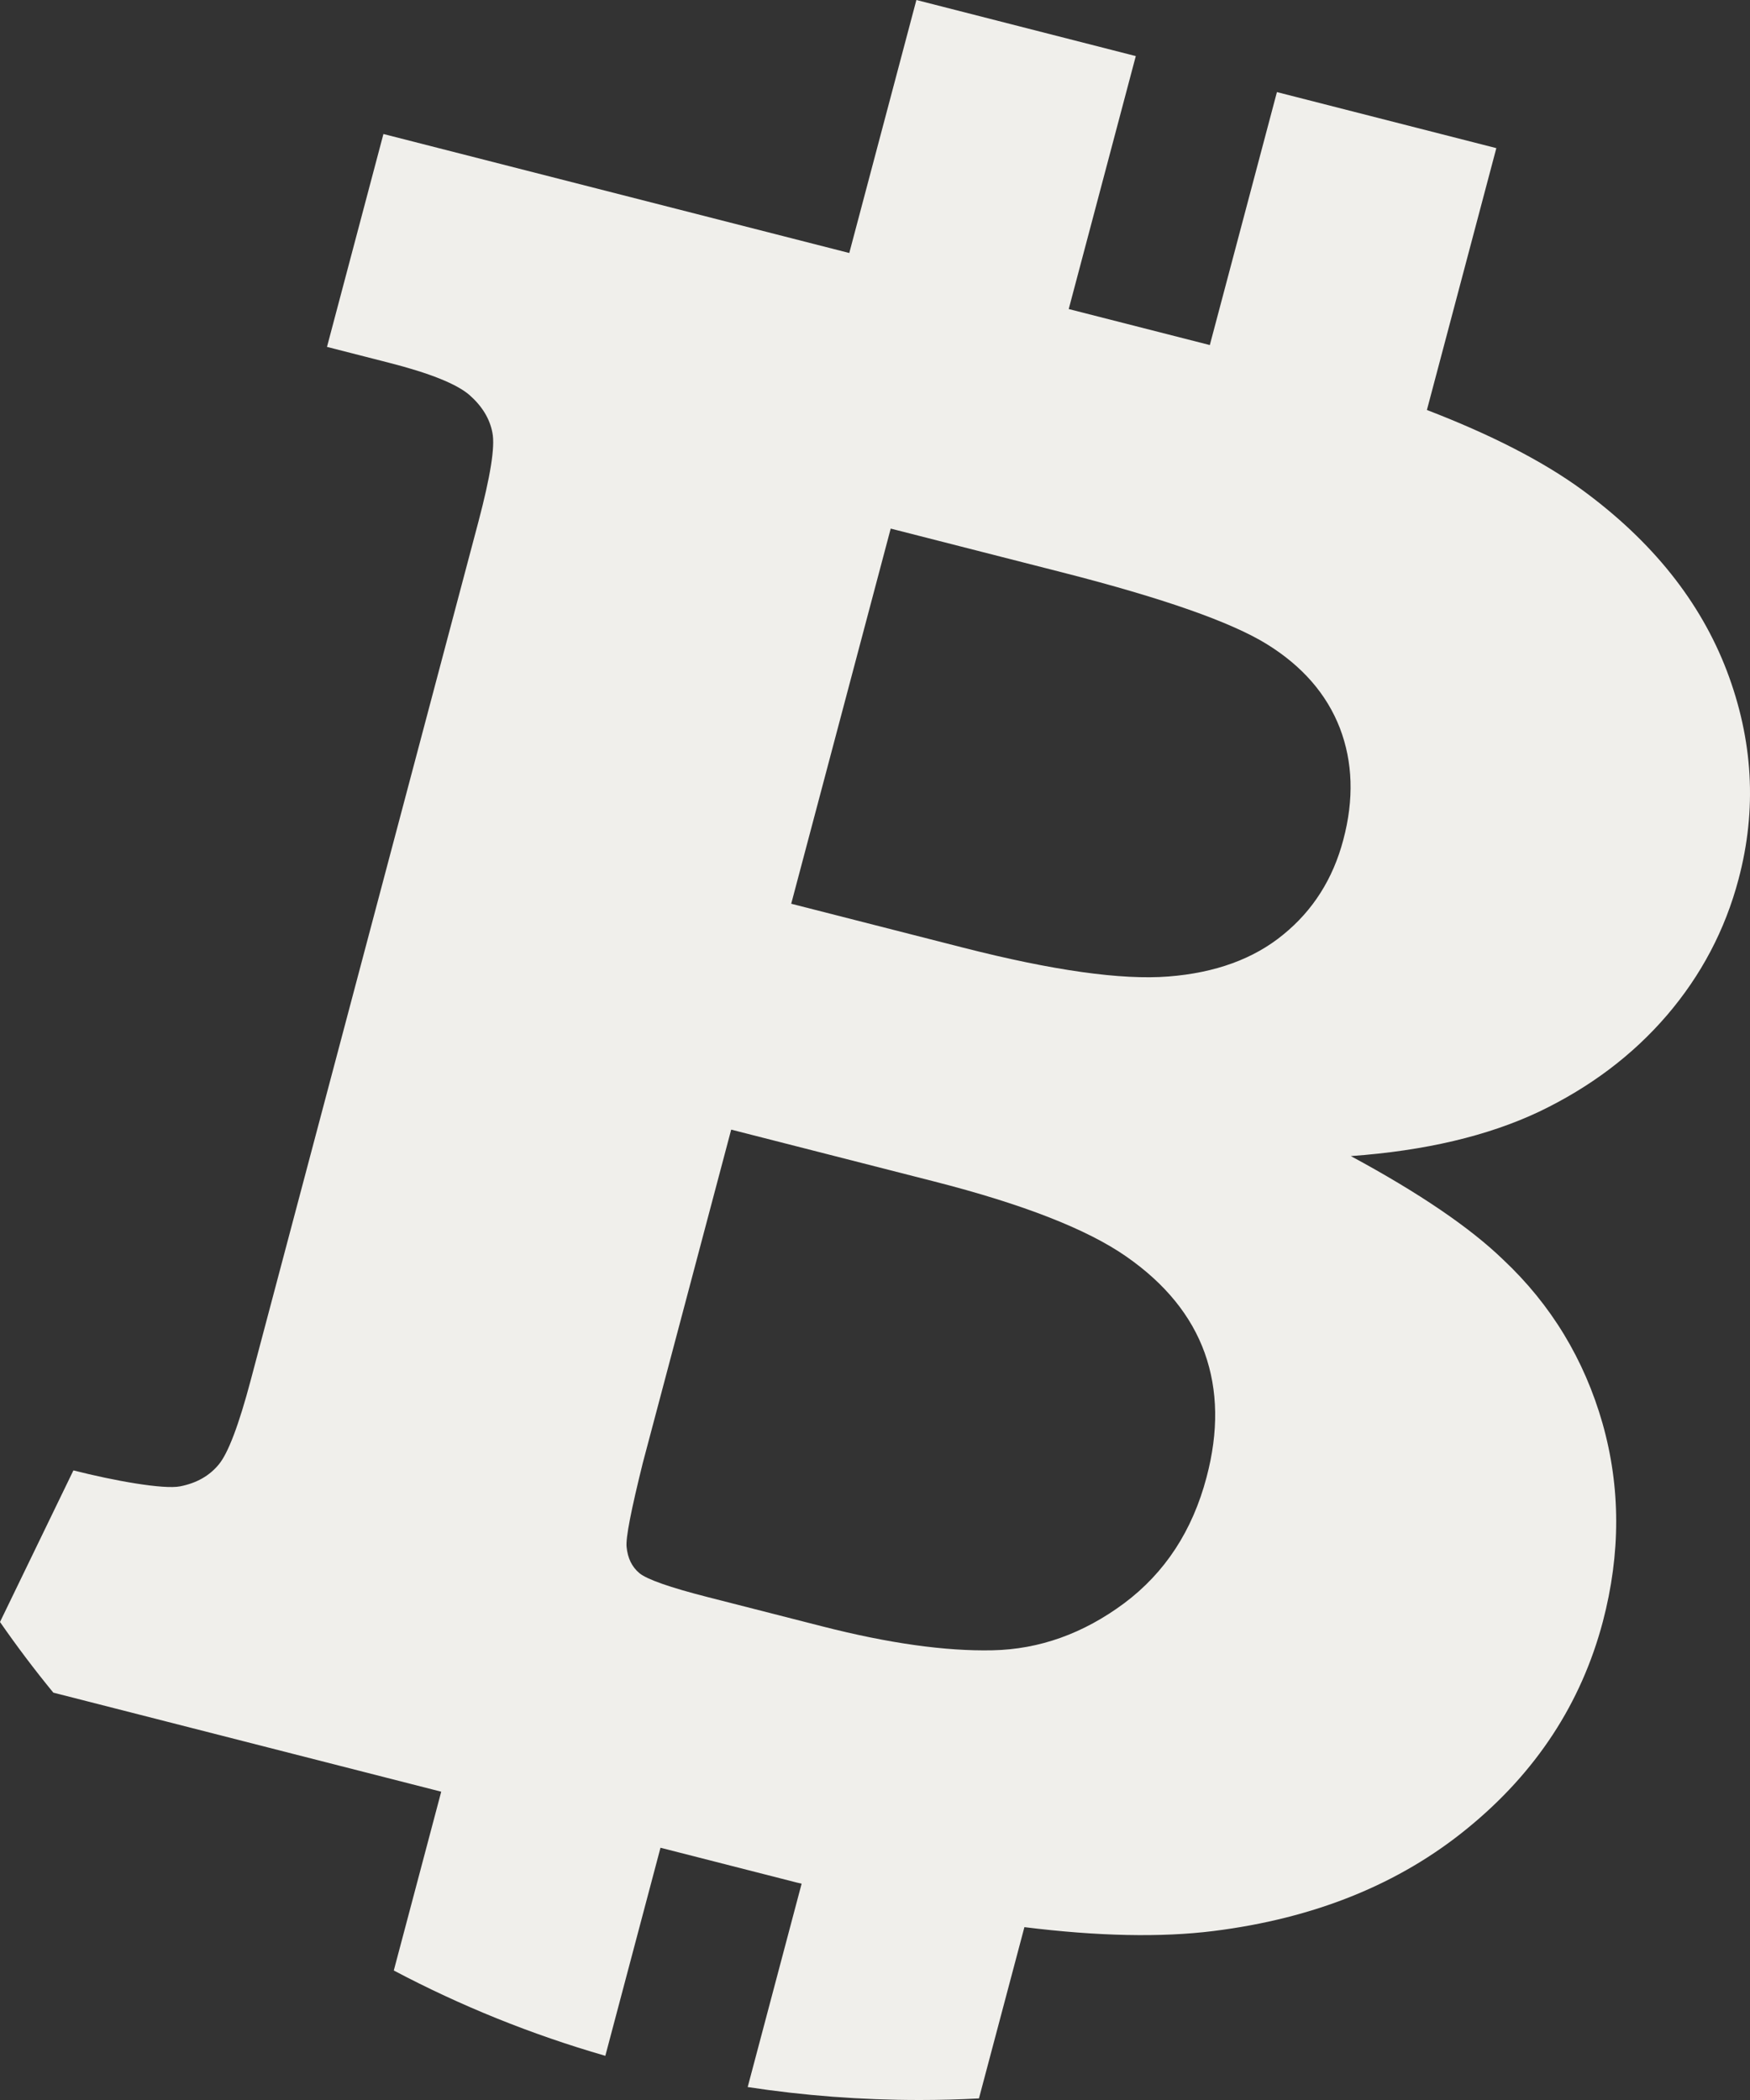 <svg width="40" height="48" viewBox="0 0 40 48" fill="none" xmlns="http://www.w3.org/2000/svg">
<rect x="0" y="0" width="40" height="48" fill="#333333" stroke="none"/>
<path d="M39.47 15.333C38.865 13.75 37.769 12.377 36.178 11.208C35.255 10.531 34.049 9.923 32.615 9.371L34.202 3.386L29.187 2.105L27.653 7.887L24.428 7.064L25.961 1.282L20.946 0L19.412 5.783L8.764 3.063L7.474 7.929L8.885 8.29C9.824 8.529 10.44 8.777 10.732 9.03C11.019 9.283 11.195 9.57 11.255 9.891C11.32 10.212 11.208 10.892 10.933 11.934L5.731 31.546C5.459 32.571 5.215 33.215 5.001 33.473C4.786 33.734 4.493 33.9 4.116 33.974C3.737 34.047 2.617 33.848 1.678 33.609L0 37.074C0.385 37.629 0.791 38.168 1.219 38.689L10.085 40.953L9.001 45.04C10.525 45.846 12.143 46.502 13.836 46.99L15.097 42.234L18.213 43.03C18.249 43.038 18.286 43.045 18.323 43.055L17.09 47.704C18.369 47.899 19.679 48 21.014 48C21.471 48 21.925 47.988 22.376 47.964L23.415 44.049C25.091 44.257 26.533 44.288 27.734 44.138C30.046 43.849 31.986 43.066 33.548 41.785C35.111 40.508 36.141 38.935 36.636 37.068C37.046 35.507 37.043 33.996 36.629 32.533C36.212 31.075 35.456 29.823 34.358 28.792C33.605 28.063 32.441 27.269 30.876 26.425C32.58 26.302 34.01 25.963 35.18 25.41C36.342 24.853 37.316 24.121 38.102 23.206C38.883 22.294 39.431 21.257 39.738 20.097C40.162 18.502 40.071 16.913 39.47 15.333ZM27.578 33.767C27.256 34.99 26.626 35.95 25.695 36.646C24.762 37.339 23.758 37.699 22.685 37.721C21.613 37.744 20.316 37.563 18.795 37.174L16.18 36.506C15.306 36.283 14.788 36.1 14.615 35.958C14.443 35.813 14.347 35.616 14.322 35.358C14.3 35.153 14.425 34.517 14.694 33.433L16.713 25.82L21.349 27.004C23.385 27.524 24.847 28.096 25.741 28.719C26.634 29.339 27.233 30.078 27.537 30.927C27.84 31.778 27.855 32.723 27.578 33.767ZM30.704 19.196C30.469 20.086 30.012 20.808 29.333 21.361C28.657 21.917 27.78 22.236 26.707 22.32C25.634 22.404 24.07 22.185 22.013 21.66L18.085 20.657L20.359 12.082L24.287 13.085C26.584 13.672 28.139 14.218 28.956 14.723C29.771 15.227 30.327 15.87 30.626 16.643C30.922 17.419 30.951 18.269 30.704 19.196Z" fill="#F0EFEB"/>
</svg>
